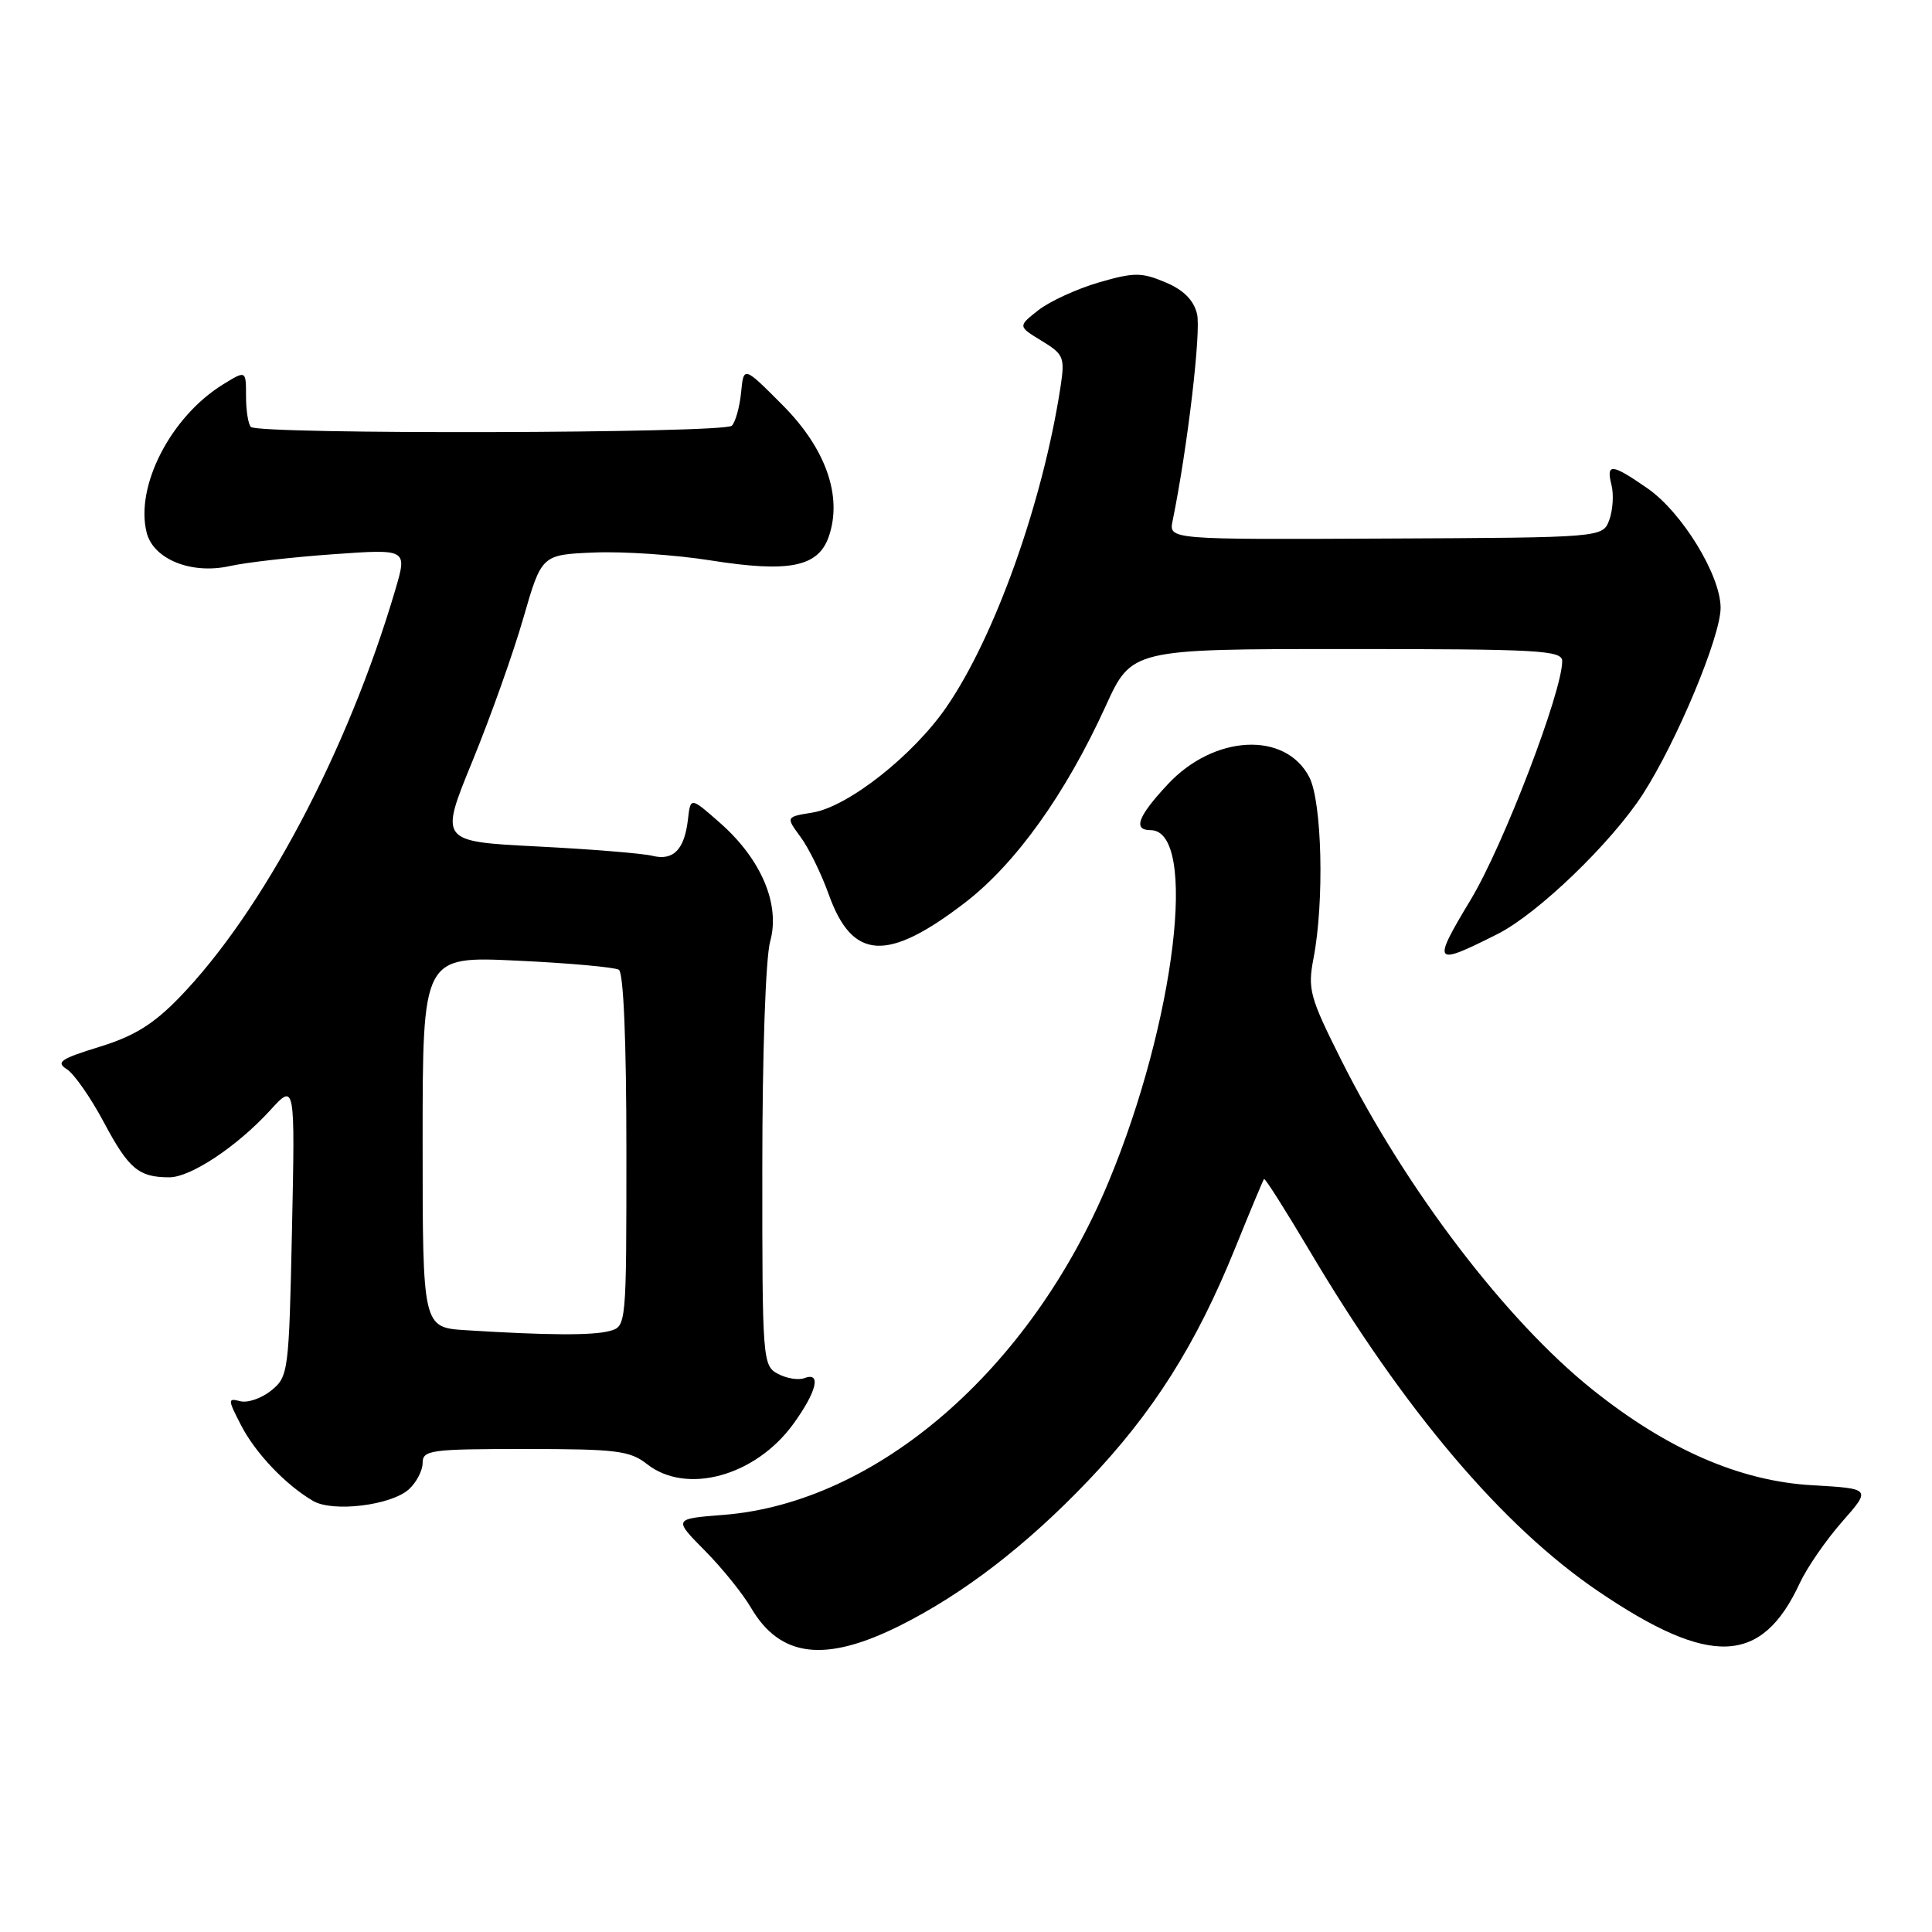 <?xml version="1.0" encoding="UTF-8" standalone="no"?>
<!DOCTYPE svg PUBLIC "-//W3C//DTD SVG 1.1//EN" "http://www.w3.org/Graphics/SVG/1.1/DTD/svg11.dtd" >
<svg xmlns="http://www.w3.org/2000/svg" xmlns:xlink="http://www.w3.org/1999/xlink" version="1.1" viewBox="0 0 256 256">
 <g >
 <path fill="currentColor"
d=" M 119.33 215.36 C 127.73 211.14 136.00 204.77 144.11 196.28 C 152.78 187.20 158.47 178.22 163.66 165.39 C 165.64 160.50 167.36 156.38 167.49 156.22 C 167.62 156.07 170.33 160.35 173.52 165.72 C 186.06 186.88 199.11 202.27 211.80 210.87 C 226.63 220.92 233.44 220.64 238.48 209.77 C 239.43 207.73 241.95 204.07 244.08 201.65 C 247.95 197.25 247.95 197.25 240.10 196.80 C 230.54 196.25 220.92 192.06 211.00 184.12 C 199.55 174.96 186.30 157.57 177.72 140.46 C 173.53 132.10 173.26 131.08 174.05 126.96 C 175.49 119.50 175.18 106.25 173.49 102.98 C 170.33 96.87 160.89 97.34 154.75 103.91 C 150.77 108.17 150.08 110.00 152.46 110.00 C 158.78 110.00 155.75 135.32 146.89 156.61 C 136.52 181.53 116.16 199.13 95.86 200.73 C 89.23 201.25 89.23 201.25 93.36 205.43 C 95.64 207.72 98.40 211.14 99.50 213.02 C 103.39 219.66 109.36 220.36 119.33 215.36 Z  M 54.18 197.34 C 55.18 196.43 56.00 194.86 56.00 193.85 C 56.00 192.14 57.05 192.00 69.59 192.00 C 81.67 192.00 83.47 192.22 85.73 194.00 C 90.96 198.11 100.10 195.60 105.12 188.68 C 108.23 184.39 108.87 181.73 106.58 182.61 C 105.80 182.91 104.22 182.65 103.08 182.04 C 101.05 180.96 101.00 180.24 101.01 154.71 C 101.01 139.63 101.45 126.91 102.05 124.75 C 103.41 119.85 100.89 113.87 95.42 109.05 C 91.50 105.60 91.50 105.60 91.16 108.55 C 90.70 112.58 89.23 114.09 86.45 113.40 C 85.17 113.08 78.30 112.52 71.18 112.16 C 58.24 111.50 58.24 111.50 62.59 100.88 C 64.98 95.04 68.03 86.49 69.35 81.88 C 71.77 73.50 71.77 73.50 78.75 73.21 C 82.59 73.05 89.53 73.52 94.18 74.26 C 104.56 75.90 108.41 75.13 109.81 71.12 C 111.67 65.77 109.44 59.43 103.66 53.64 C 98.54 48.50 98.54 48.50 98.20 52.00 C 98.01 53.92 97.46 55.91 96.97 56.41 C 95.97 57.43 34.25 57.59 33.24 56.57 C 32.89 56.22 32.60 54.39 32.60 52.50 C 32.60 49.06 32.60 49.06 29.55 50.94 C 22.64 55.20 17.89 64.42 19.43 70.56 C 20.32 74.12 25.39 76.15 30.48 75.00 C 32.59 74.53 38.75 73.82 44.15 73.44 C 53.97 72.74 53.97 72.74 52.39 78.12 C 46.10 99.50 34.79 120.83 23.71 132.23 C 20.31 135.73 17.73 137.32 13.15 138.72 C 8.05 140.29 7.37 140.75 8.85 141.67 C 9.81 142.27 12.04 145.47 13.80 148.78 C 17.06 154.89 18.39 156.00 22.44 156.00 C 25.27 156.00 31.43 151.90 35.80 147.12 C 39.10 143.50 39.10 143.50 38.69 162.93 C 38.29 181.83 38.21 182.41 35.94 184.25 C 34.66 185.28 32.82 185.92 31.84 185.67 C 30.16 185.23 30.17 185.41 31.94 188.85 C 33.85 192.56 37.88 196.79 41.50 198.89 C 44.12 200.41 51.83 199.47 54.18 197.34 Z  M 198.46 123.75 C 203.79 121.05 213.52 111.68 217.68 105.24 C 222.19 98.25 228.00 84.32 227.99 80.53 C 227.98 76.21 222.87 67.87 218.29 64.70 C 213.54 61.41 212.80 61.34 213.53 64.27 C 213.85 65.52 213.71 67.60 213.24 68.89 C 212.37 71.23 212.37 71.23 183.62 71.36 C 154.86 71.50 154.86 71.50 155.38 69.00 C 157.35 59.36 159.18 43.84 158.61 41.58 C 158.15 39.73 156.80 38.40 154.38 37.39 C 151.24 36.07 150.24 36.08 145.58 37.43 C 142.68 38.28 139.09 39.93 137.59 41.10 C 134.87 43.24 134.87 43.24 138.02 45.16 C 140.96 46.95 141.12 47.34 140.52 51.29 C 138.17 66.57 131.84 84.35 125.41 93.69 C 120.99 100.11 112.37 106.90 107.66 107.67 C 104.12 108.24 104.12 108.24 106.07 110.89 C 107.15 112.34 108.83 115.77 109.81 118.51 C 112.94 127.26 117.56 127.53 127.90 119.58 C 134.61 114.41 141.19 105.21 146.49 93.60 C 149.95 86.00 149.95 86.00 178.47 86.00 C 203.94 86.00 207.00 86.17 207.00 87.60 C 207.00 91.67 199.22 111.98 194.92 119.14 C 189.69 127.83 189.88 128.07 198.46 123.75 Z  M 61.75 176.26 C 56.00 175.90 56.00 175.90 56.00 151.30 C 56.00 126.70 56.00 126.70 68.50 127.29 C 75.37 127.61 81.44 128.16 82.00 128.50 C 82.62 128.88 83.00 137.91 83.00 152.44 C 83.00 175.77 83.00 175.77 80.75 176.37 C 78.50 176.97 72.55 176.94 61.75 176.26 Z "/>
</g>
</svg>